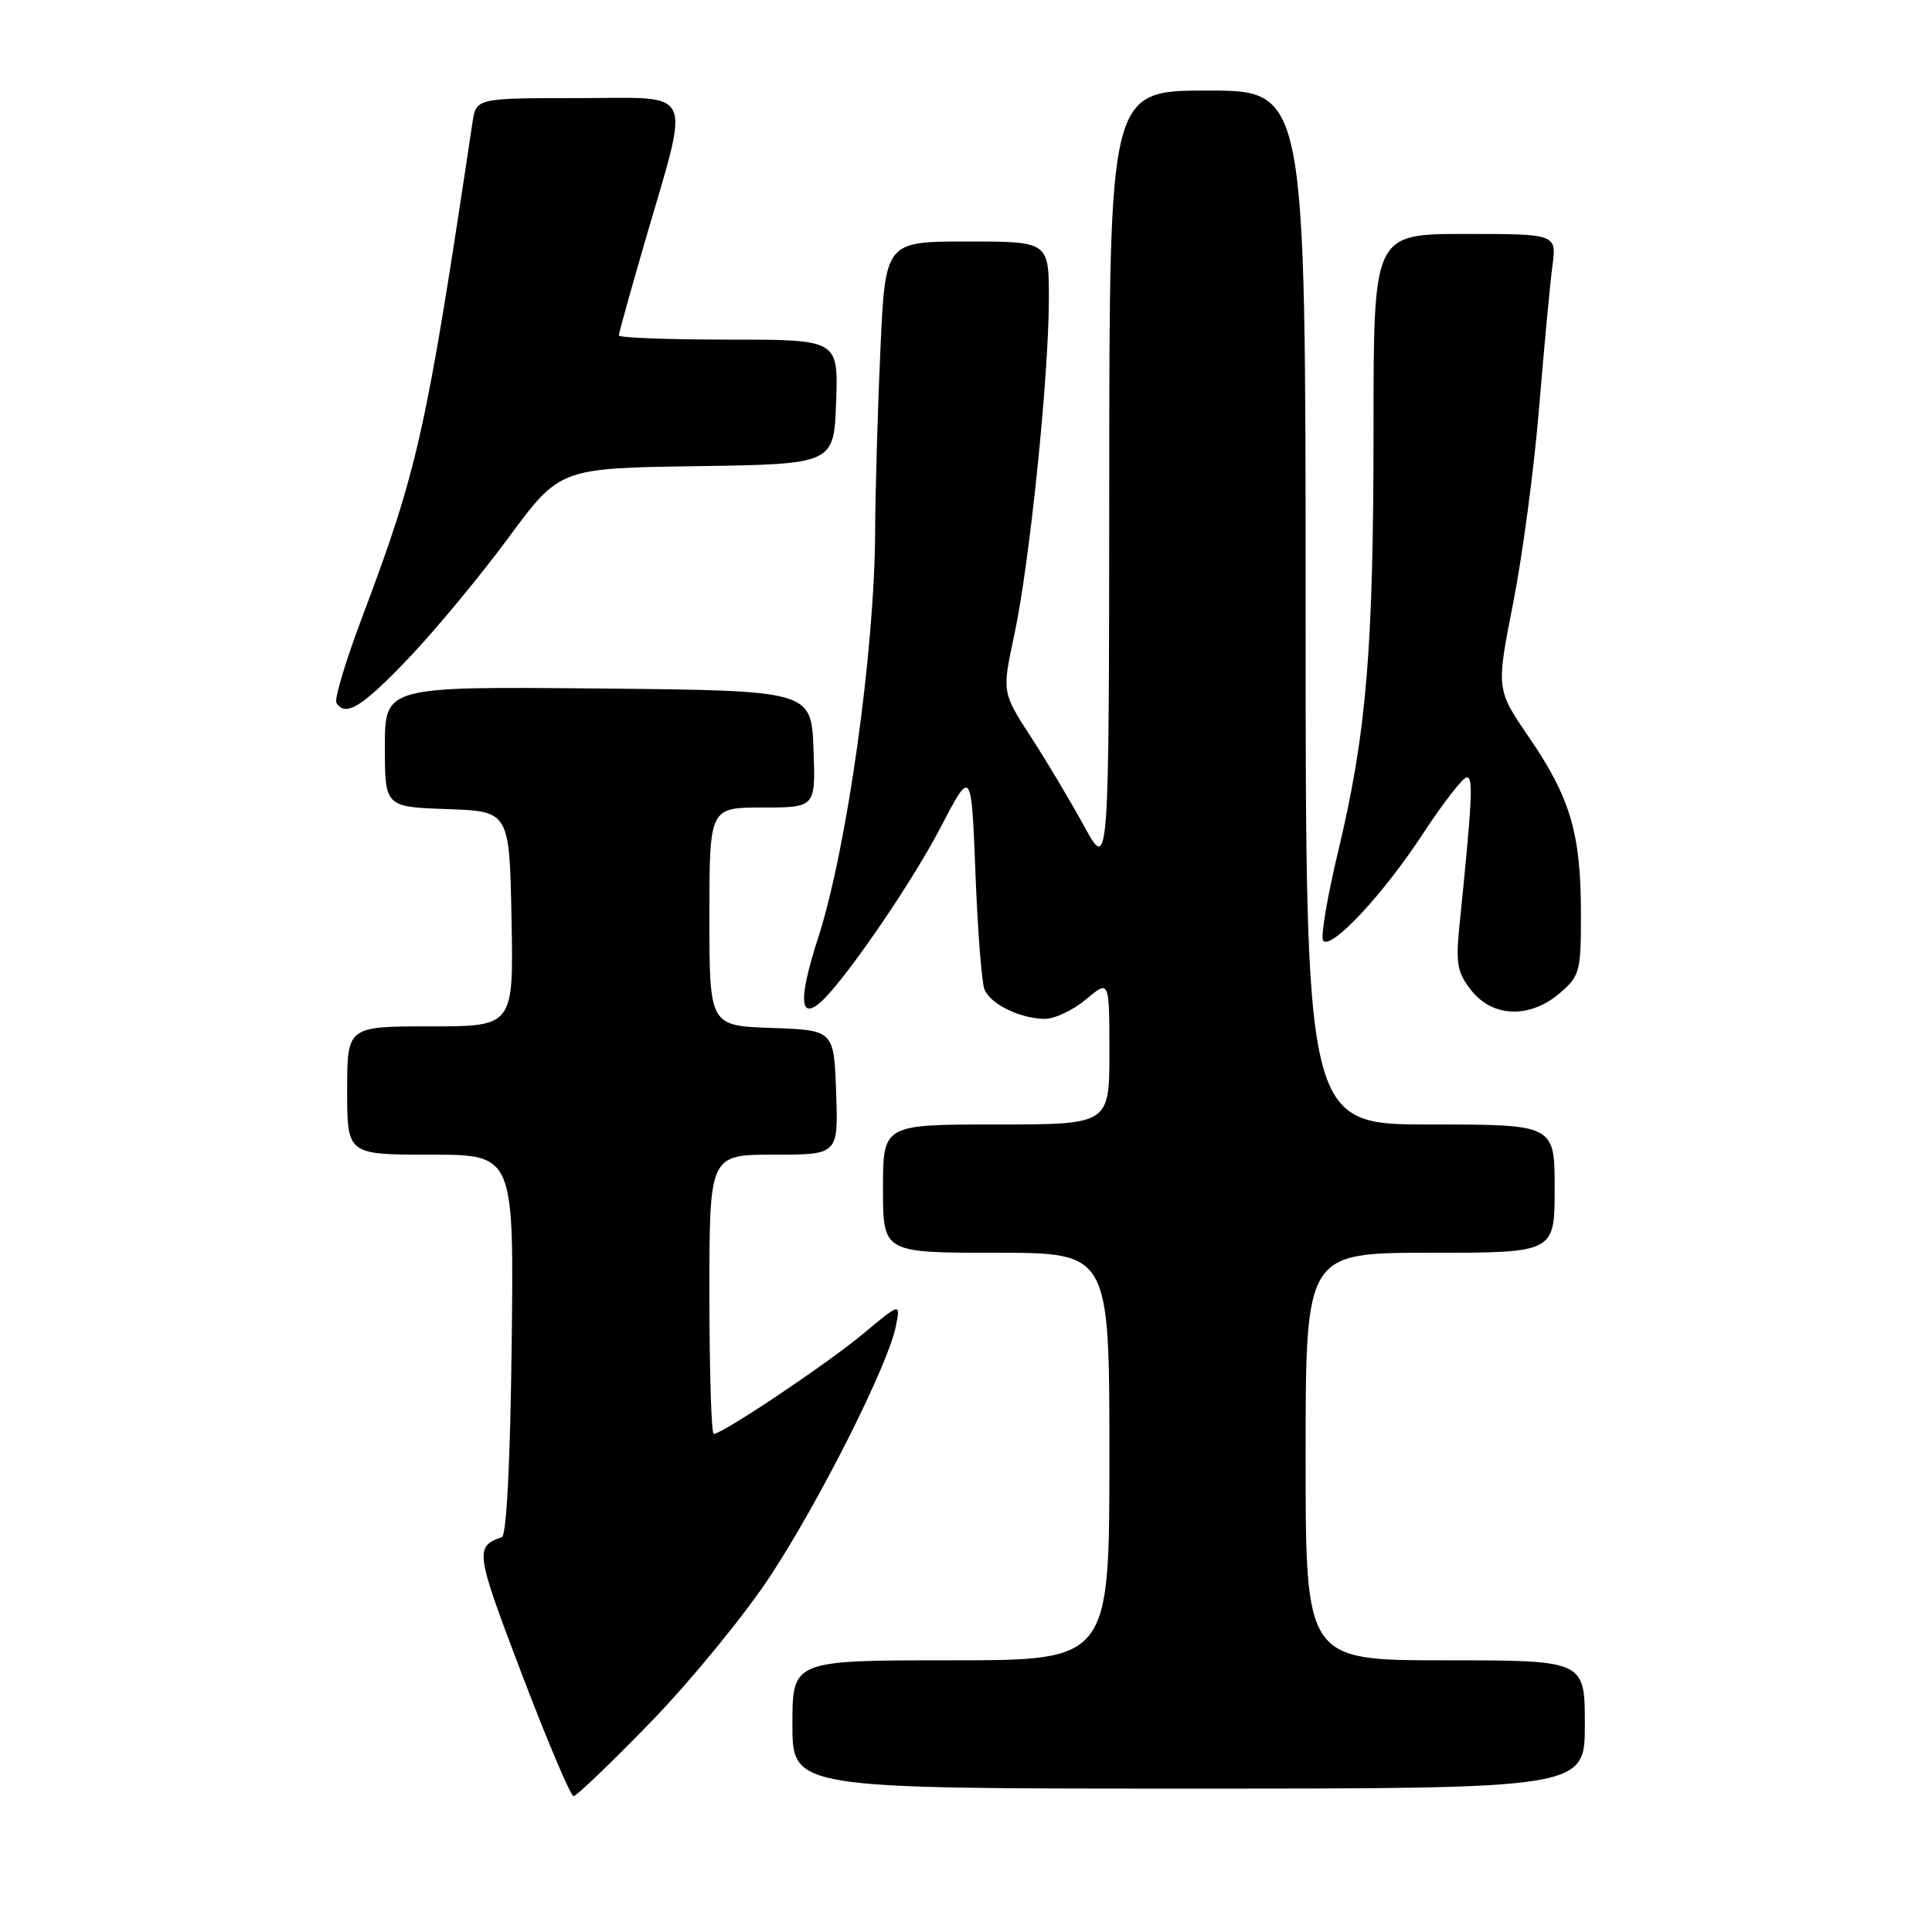 <?xml version="1.0" encoding="UTF-8" standalone="no"?>
<!DOCTYPE svg PUBLIC "-//W3C//DTD SVG 1.1//EN" "http://www.w3.org/Graphics/SVG/1.1/DTD/svg11.dtd" >
<svg xmlns="http://www.w3.org/2000/svg" xmlns:xlink="http://www.w3.org/1999/xlink" version="1.1" viewBox="0 0 256 256">
 <g >
 <path fill="currentColor"
d=" M 86.30 228.11 C 91.57 222.67 98.66 214.01 102.05 208.86 C 108.67 198.78 117.67 180.89 118.70 175.76 C 119.33 172.60 119.33 172.60 114.41 176.70 C 109.65 180.68 95.74 190.00 94.57 190.00 C 94.26 190.00 94.00 181.68 94.00 171.50 C 94.00 153.00 94.00 153.00 102.54 153.00 C 111.08 153.00 111.08 153.00 110.79 144.75 C 110.50 136.50 110.50 136.50 102.25 136.21 C 94.00 135.92 94.00 135.92 94.00 121.46 C 94.00 107.00 94.00 107.00 101.04 107.00 C 108.08 107.00 108.08 107.00 107.79 99.25 C 107.50 91.50 107.50 91.50 79.25 91.23 C 51.00 90.97 51.00 90.97 51.00 98.94 C 51.00 106.92 51.00 106.92 59.25 107.21 C 67.50 107.50 67.50 107.50 67.78 121.75 C 68.05 136.00 68.05 136.00 57.03 136.00 C 46.00 136.00 46.00 136.00 46.00 144.50 C 46.00 153.00 46.00 153.00 57.05 153.00 C 68.10 153.00 68.10 153.00 67.80 178.17 C 67.61 193.77 67.12 203.47 66.50 203.68 C 62.88 204.94 62.98 205.63 69.14 221.81 C 72.53 230.72 75.62 238.00 76.00 238.00 C 76.38 238.00 81.02 233.55 86.30 228.11 Z  M 210.00 228.50 C 210.00 220.00 210.00 220.00 191.50 220.00 C 173.00 220.00 173.00 220.00 173.00 193.00 C 173.00 166.00 173.00 166.00 189.50 166.00 C 206.00 166.00 206.00 166.00 206.00 157.50 C 206.00 149.00 206.00 149.00 189.50 149.00 C 173.00 149.00 173.00 149.00 173.00 80.50 C 173.00 12.00 173.00 12.00 160.00 12.00 C 147.00 12.00 147.00 12.00 146.98 63.75 C 146.95 115.50 146.95 115.50 143.67 109.50 C 141.87 106.20 138.68 100.85 136.58 97.62 C 132.77 91.73 132.77 91.73 134.40 84.12 C 136.42 74.70 138.95 50.15 138.98 39.75 C 139.00 32.00 139.00 32.00 128.16 32.00 C 117.31 32.00 117.31 32.00 116.66 46.25 C 116.30 54.09 115.99 65.00 115.96 70.50 C 115.88 86.38 112.22 112.48 108.41 124.26 C 105.86 132.13 105.92 135.14 108.58 132.93 C 111.55 130.47 120.67 117.24 124.60 109.70 C 128.71 101.80 128.71 101.80 129.25 115.65 C 129.54 123.27 130.08 130.23 130.45 131.11 C 131.25 133.07 135.23 135.00 138.47 135.00 C 139.78 135.00 142.23 133.83 143.92 132.41 C 147.00 129.82 147.00 129.82 147.00 139.41 C 147.00 149.00 147.00 149.00 132.00 149.00 C 117.00 149.00 117.00 149.00 117.00 157.50 C 117.00 166.00 117.00 166.00 132.00 166.00 C 147.00 166.00 147.00 166.00 147.00 193.00 C 147.00 220.00 147.00 220.00 126.00 220.00 C 105.00 220.00 105.00 220.00 105.00 228.50 C 105.00 237.00 105.00 237.00 157.50 237.00 C 210.00 237.00 210.00 237.00 210.00 228.50 Z  M 206.69 131.59 C 209.35 129.30 209.50 128.74 209.48 120.84 C 209.46 110.38 208.06 105.68 202.59 97.68 C 198.25 91.34 198.25 91.34 200.50 79.92 C 201.74 73.64 203.29 61.98 203.94 54.00 C 204.60 46.02 205.39 37.59 205.70 35.25 C 206.27 31.00 206.27 31.00 194.14 31.00 C 182.00 31.00 182.00 31.00 182.00 56.54 C 182.00 85.96 181.08 97.06 177.33 112.74 C 175.85 118.92 174.95 124.29 175.34 124.67 C 176.48 125.81 183.35 118.43 188.57 110.44 C 191.25 106.35 193.86 103.00 194.36 103.00 C 195.23 103.00 195.09 105.84 193.40 122.50 C 192.87 127.70 193.08 128.87 194.97 131.25 C 197.81 134.84 202.74 134.98 206.69 131.59 Z  M 54.11 87.25 C 57.65 83.54 63.61 76.35 67.36 71.27 C 74.17 62.04 74.17 62.04 92.33 61.77 C 110.50 61.50 110.50 61.50 110.79 53.25 C 111.08 45.00 111.08 45.00 96.54 45.00 C 88.54 45.00 82.00 44.75 82.00 44.45 C 82.00 44.15 83.54 38.61 85.42 32.13 C 91.51 11.18 92.34 13.00 76.66 13.00 C 63.09 13.00 63.09 13.00 62.60 16.25 C 56.45 57.35 55.38 62.16 47.96 81.86 C 45.80 87.58 44.28 92.65 44.58 93.13 C 45.77 95.05 47.96 93.70 54.11 87.25 Z "/>
</g>
</svg>